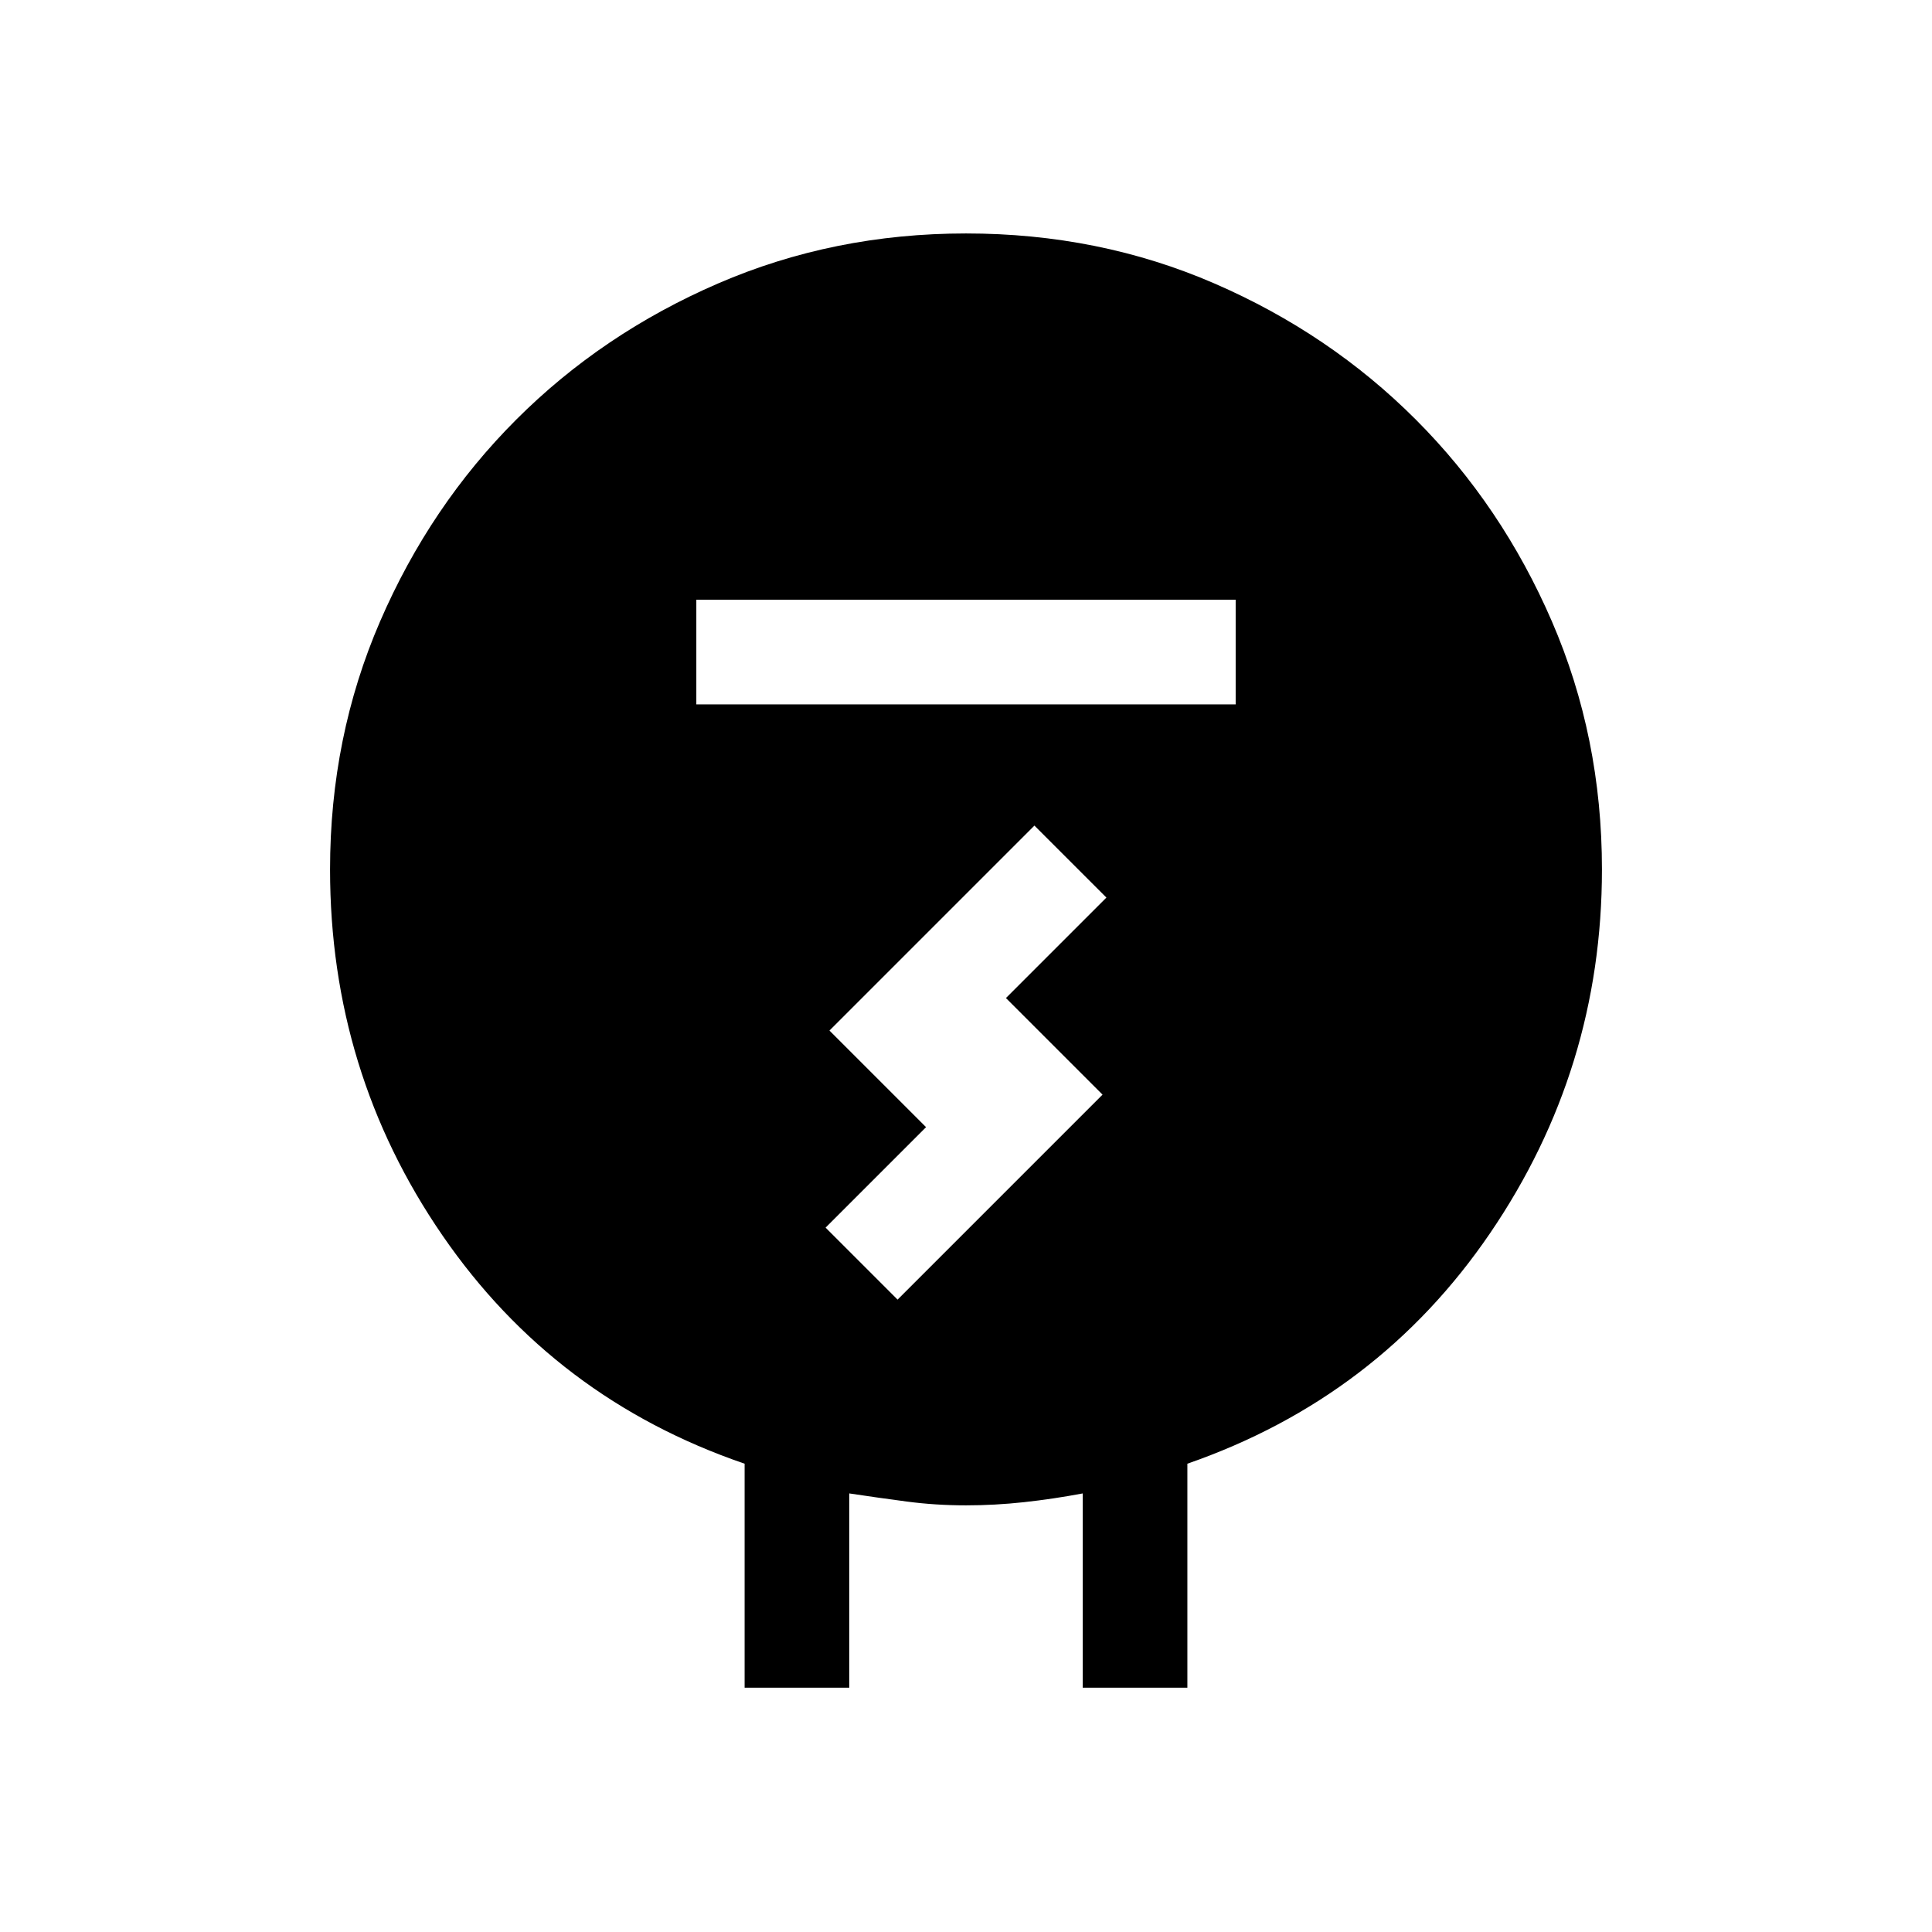 <svg xmlns="http://www.w3.org/2000/svg" height="20" viewBox="0 -960 960 960" width="20"><path d="M370.001-121.386v-111.308q-94.385-32.307-150.192-113.499Q164.001-427.385 164.001-528q0-65.769 24.87-123.248 24.869-57.479 67.635-100.246 42.767-42.766 100.246-67.635 57.479-24.87 123.248-24.87 66.154 0 123.478 24.87 57.324 24.869 100.046 67.635 42.722 42.767 67.598 100.246Q795.999-593.769 795.999-528q0 99.23-55.616 180.807-55.615 81.577-150.384 114.499v111.308h-51.998v-96.539q-14.693 2.77-29.193 4.347-14.5 1.577-28.808 1.577-15.106 0-29.4-1.885-14.293-1.885-28.601-4.039v96.539h-51.998Zm-24-488.615h267.998v-51.998H346.001v51.998ZM446-314.232l101.845-101.845-48-48L549.768-514 514-549.768 412.155-447.923l48 48L410.232-350 446-314.232Z"/></svg>